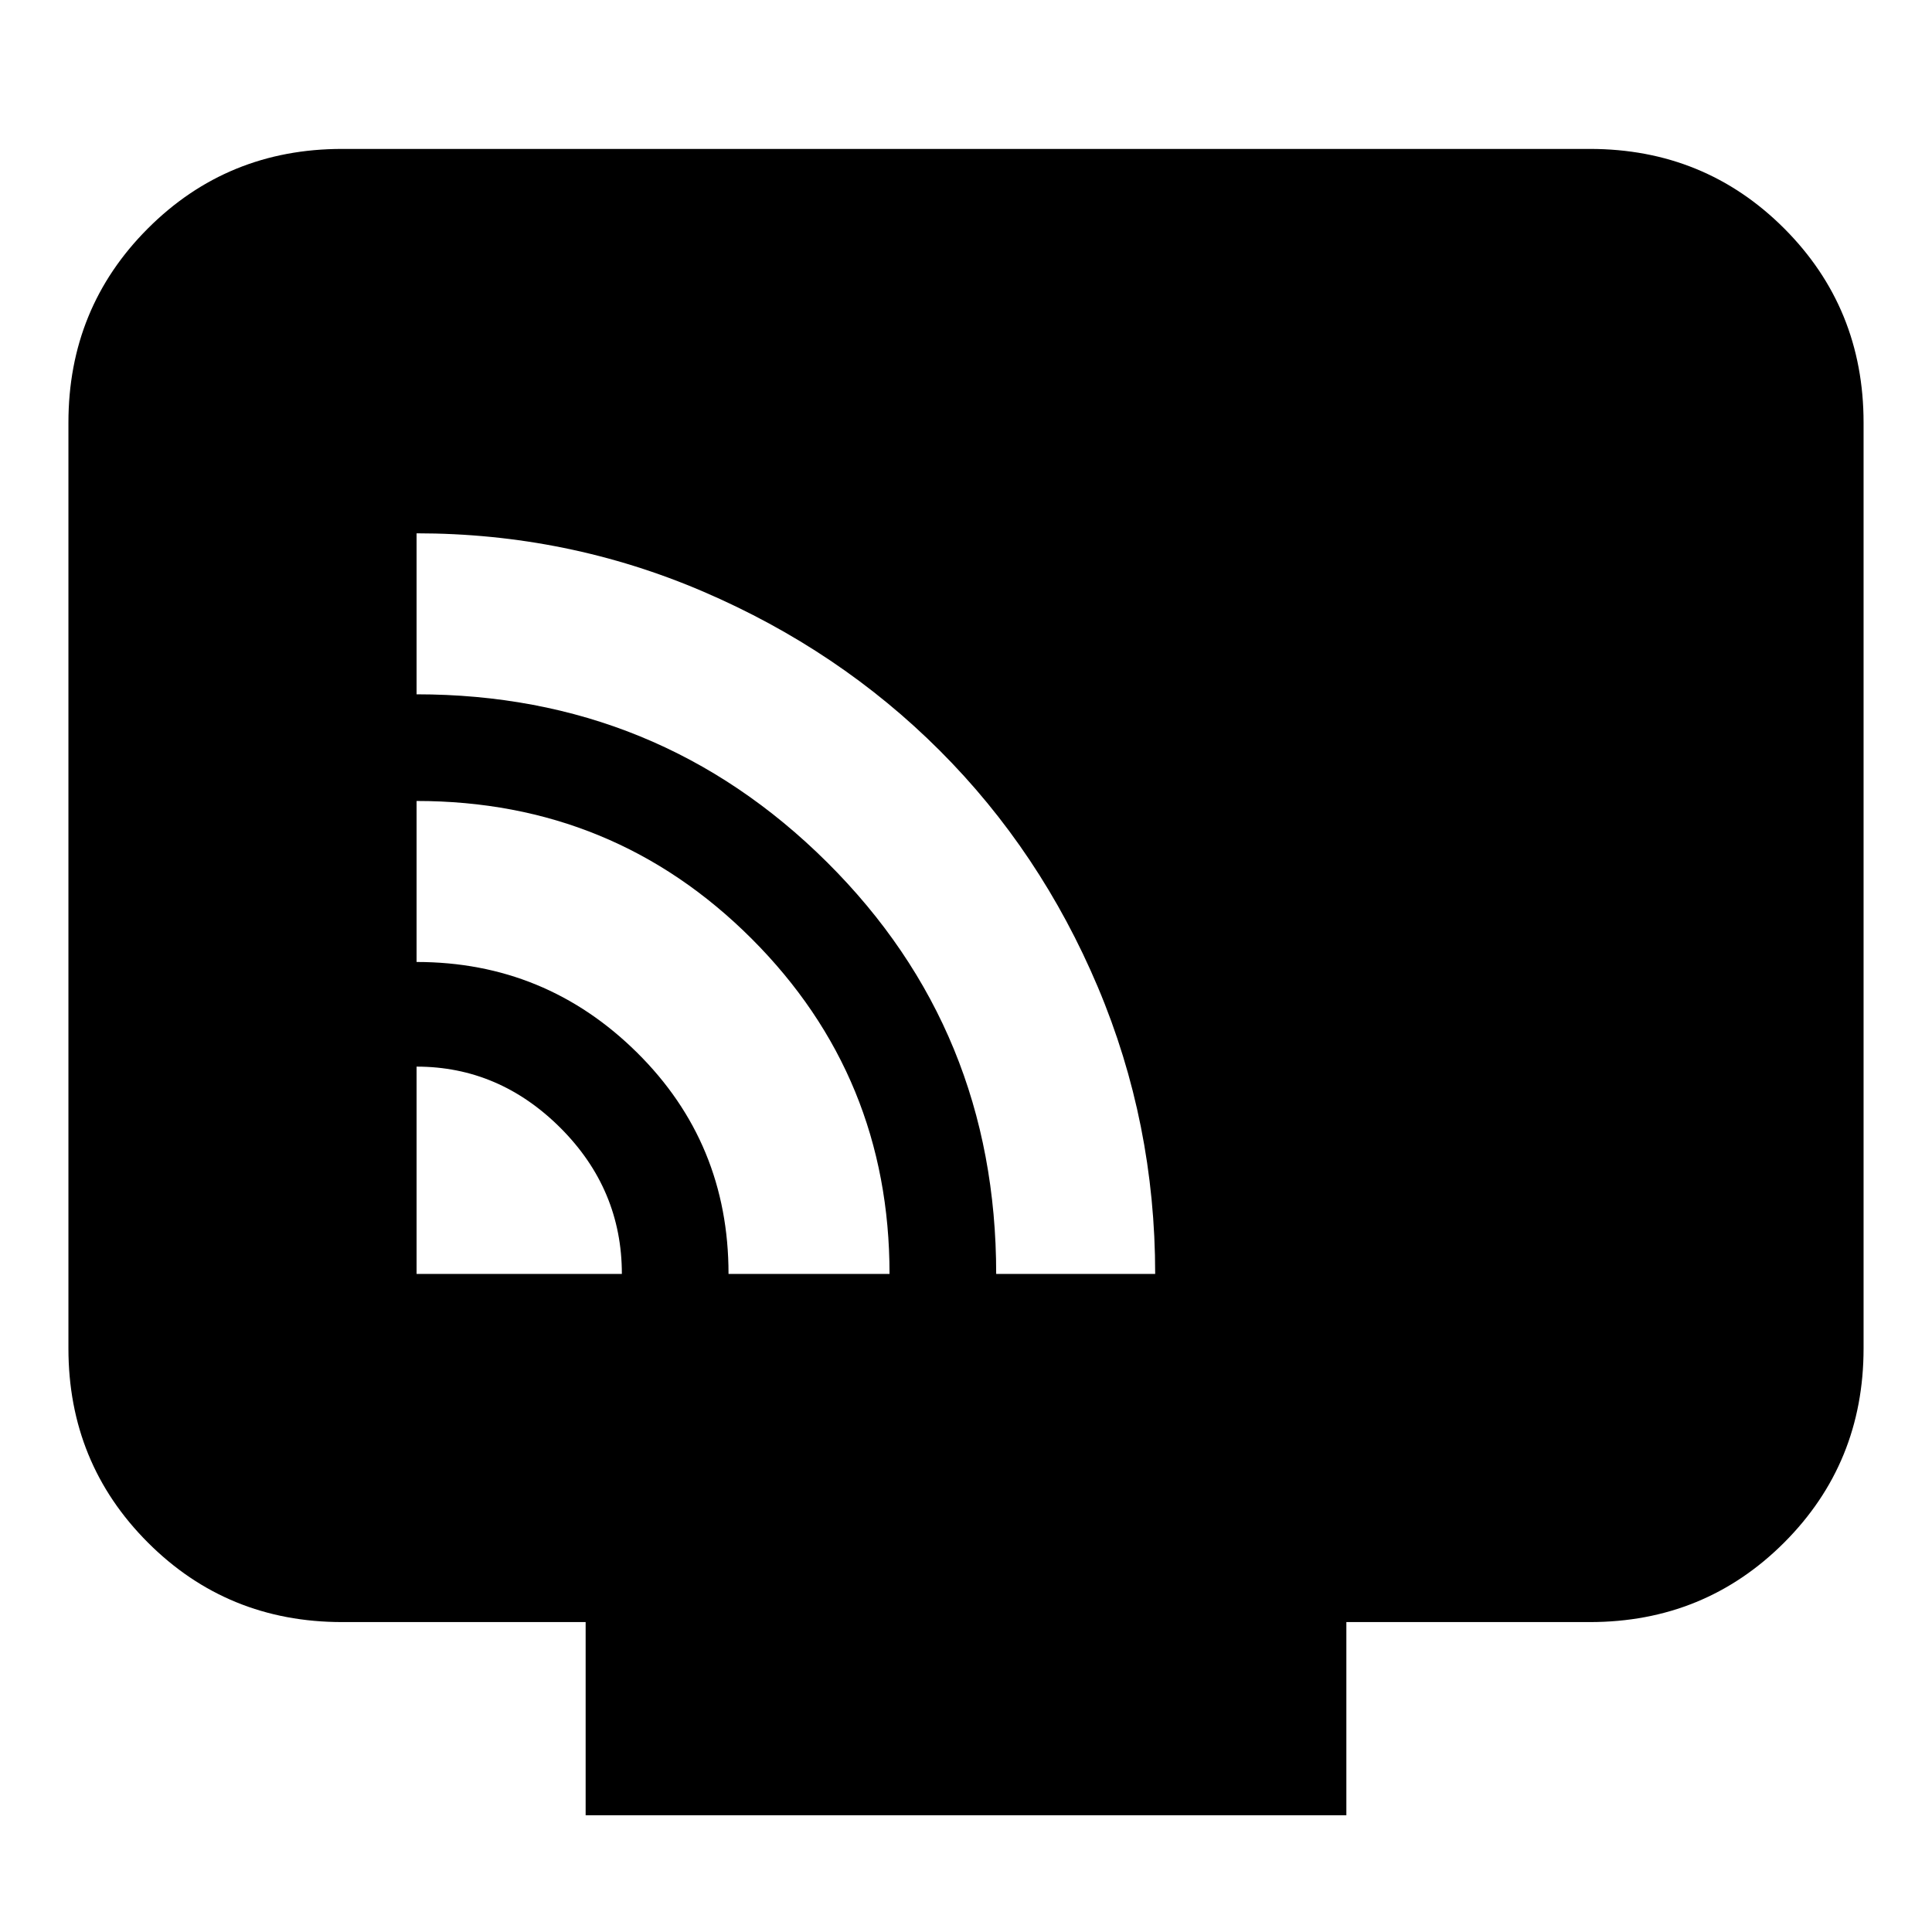 <svg xmlns="http://www.w3.org/2000/svg" height="24" width="24"><path d="M5.175 15.825H7.725Q7.725 14.775 6.963 14.012Q6.2 13.25 5.175 13.25ZM11.05 15.825Q11.05 13.375 9.338 11.662Q7.625 9.95 5.175 9.95V11.95Q6.775 11.95 7.913 13.075Q9.05 14.2 9.05 15.825ZM14.35 15.825Q14.35 13.95 13.638 12.262Q12.925 10.575 11.675 9.325Q10.425 8.075 8.738 7.35Q7.05 6.625 5.175 6.625V8.625Q8.175 8.625 10.275 10.712Q12.375 12.8 12.375 15.825ZM7.275 22.55V20.15H4.25Q2.825 20.15 1.838 19.163Q0.85 18.175 0.85 16.75V5.25Q0.85 3.825 1.838 2.837Q2.825 1.85 4.25 1.85H19.75Q21.175 1.85 22.163 2.837Q23.15 3.825 23.15 5.25V16.75Q23.15 18.175 22.163 19.163Q21.175 20.15 19.75 20.15H16.725V22.55Z"/></svg>